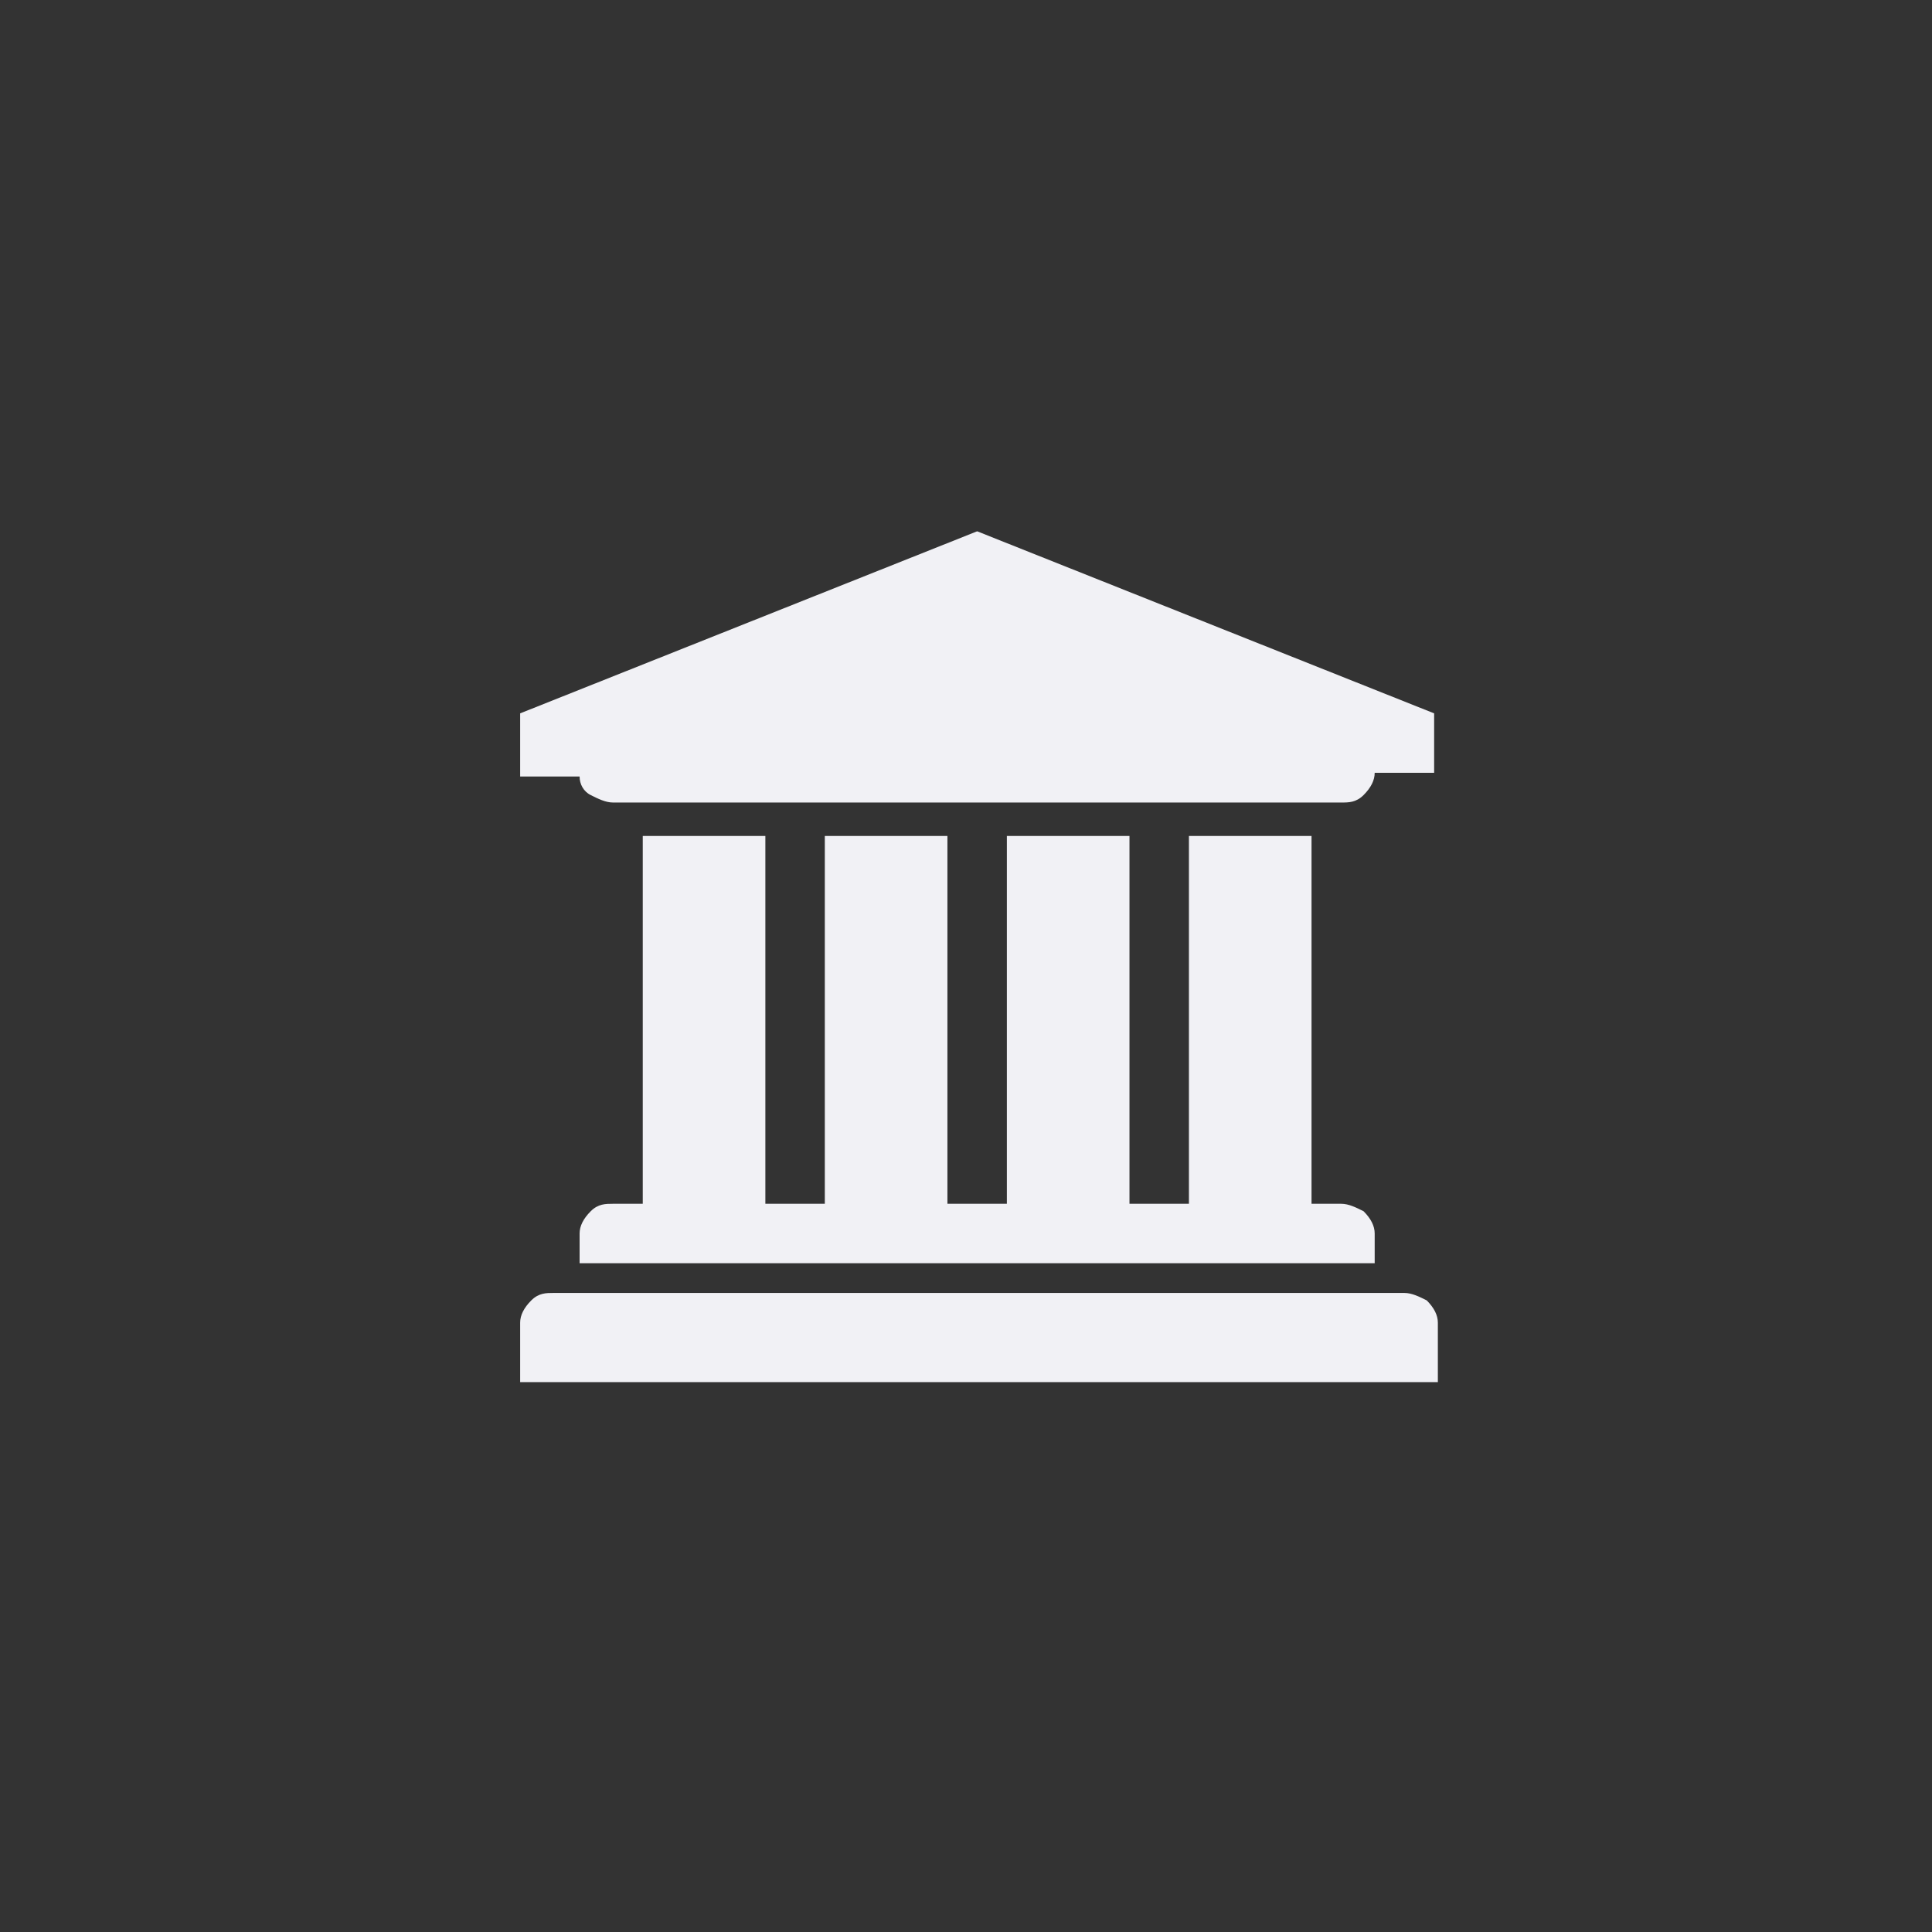 <?xml version="1.0" encoding="utf-8"?>
<!DOCTYPE svg PUBLIC "-//W3C//DTD SVG 1.1//EN" "http://www.w3.org/Graphics/SVG/1.1/DTD/svg11.dtd">
<svg version="1.1" id="Layer_1" xmlns:sketch="http://www.bohemiancoding.com/sketch/ns"
	 xmlns="http://www.w3.org/2000/svg" xmlns:xlink="http://www.w3.org/1999/xlink" x="0px" y="0px" viewBox="0 0 52 52"
	 enable-background="new 0 0 52 52" xml:space="preserve">
<rect x="0" y="0" width="52" height="52" fill="#333333" stroke="none"/>
<title>business</title>
<g id="Page-1" sketch:type="MSPage">
	<g id="business_1_" transform="translate(14, 14)" sketch:type="MSLayerGroup">
		<g id="Main" sketch:type="MSShapeGroup">
			<g id="Make-7">
				<g id="Start-from-Scratch-_x2B_-Choosing-this-option-4">
					<g id="business">
						<path id="_xF19C_" fill="#F1F1F5" d="M12.3,0.3l12.3,4.9v1.6H23c0,0.2-0.1,0.4-0.3,0.6c-0.2,0.2-0.4,0.2-0.6,0.2H2.5
							c-0.2,0-0.4-0.1-0.6-0.2C1.7,7.3,1.6,7.1,1.6,6.9H0V5.2L12.3,0.3L12.3,0.3z M3.3,8.5h3.3v9.9h1.6V8.5h3.3v9.9h1.6V8.5h3.3v9.9
							h1.6V8.5h3.3v9.9h0.8c0.2,0,0.4,0.1,0.6,0.2c0.2,0.2,0.3,0.4,0.3,0.6V20H1.6v-0.8c0-0.2,0.1-0.4,0.3-0.6
							c0.2-0.2,0.4-0.2,0.6-0.2h0.8V8.5L3.3,8.5z M23.8,20.8c0.2,0,0.4,0.1,0.6,0.2c0.2,0.2,0.3,0.4,0.3,0.6v1.6H0v-1.6
							c0-0.2,0.1-0.4,0.3-0.6s0.4-0.2,0.6-0.2H23.8L23.8,20.8z"/>
					</g>
				</g>
			</g>
		</g>
	</g>
</g>
</svg>
